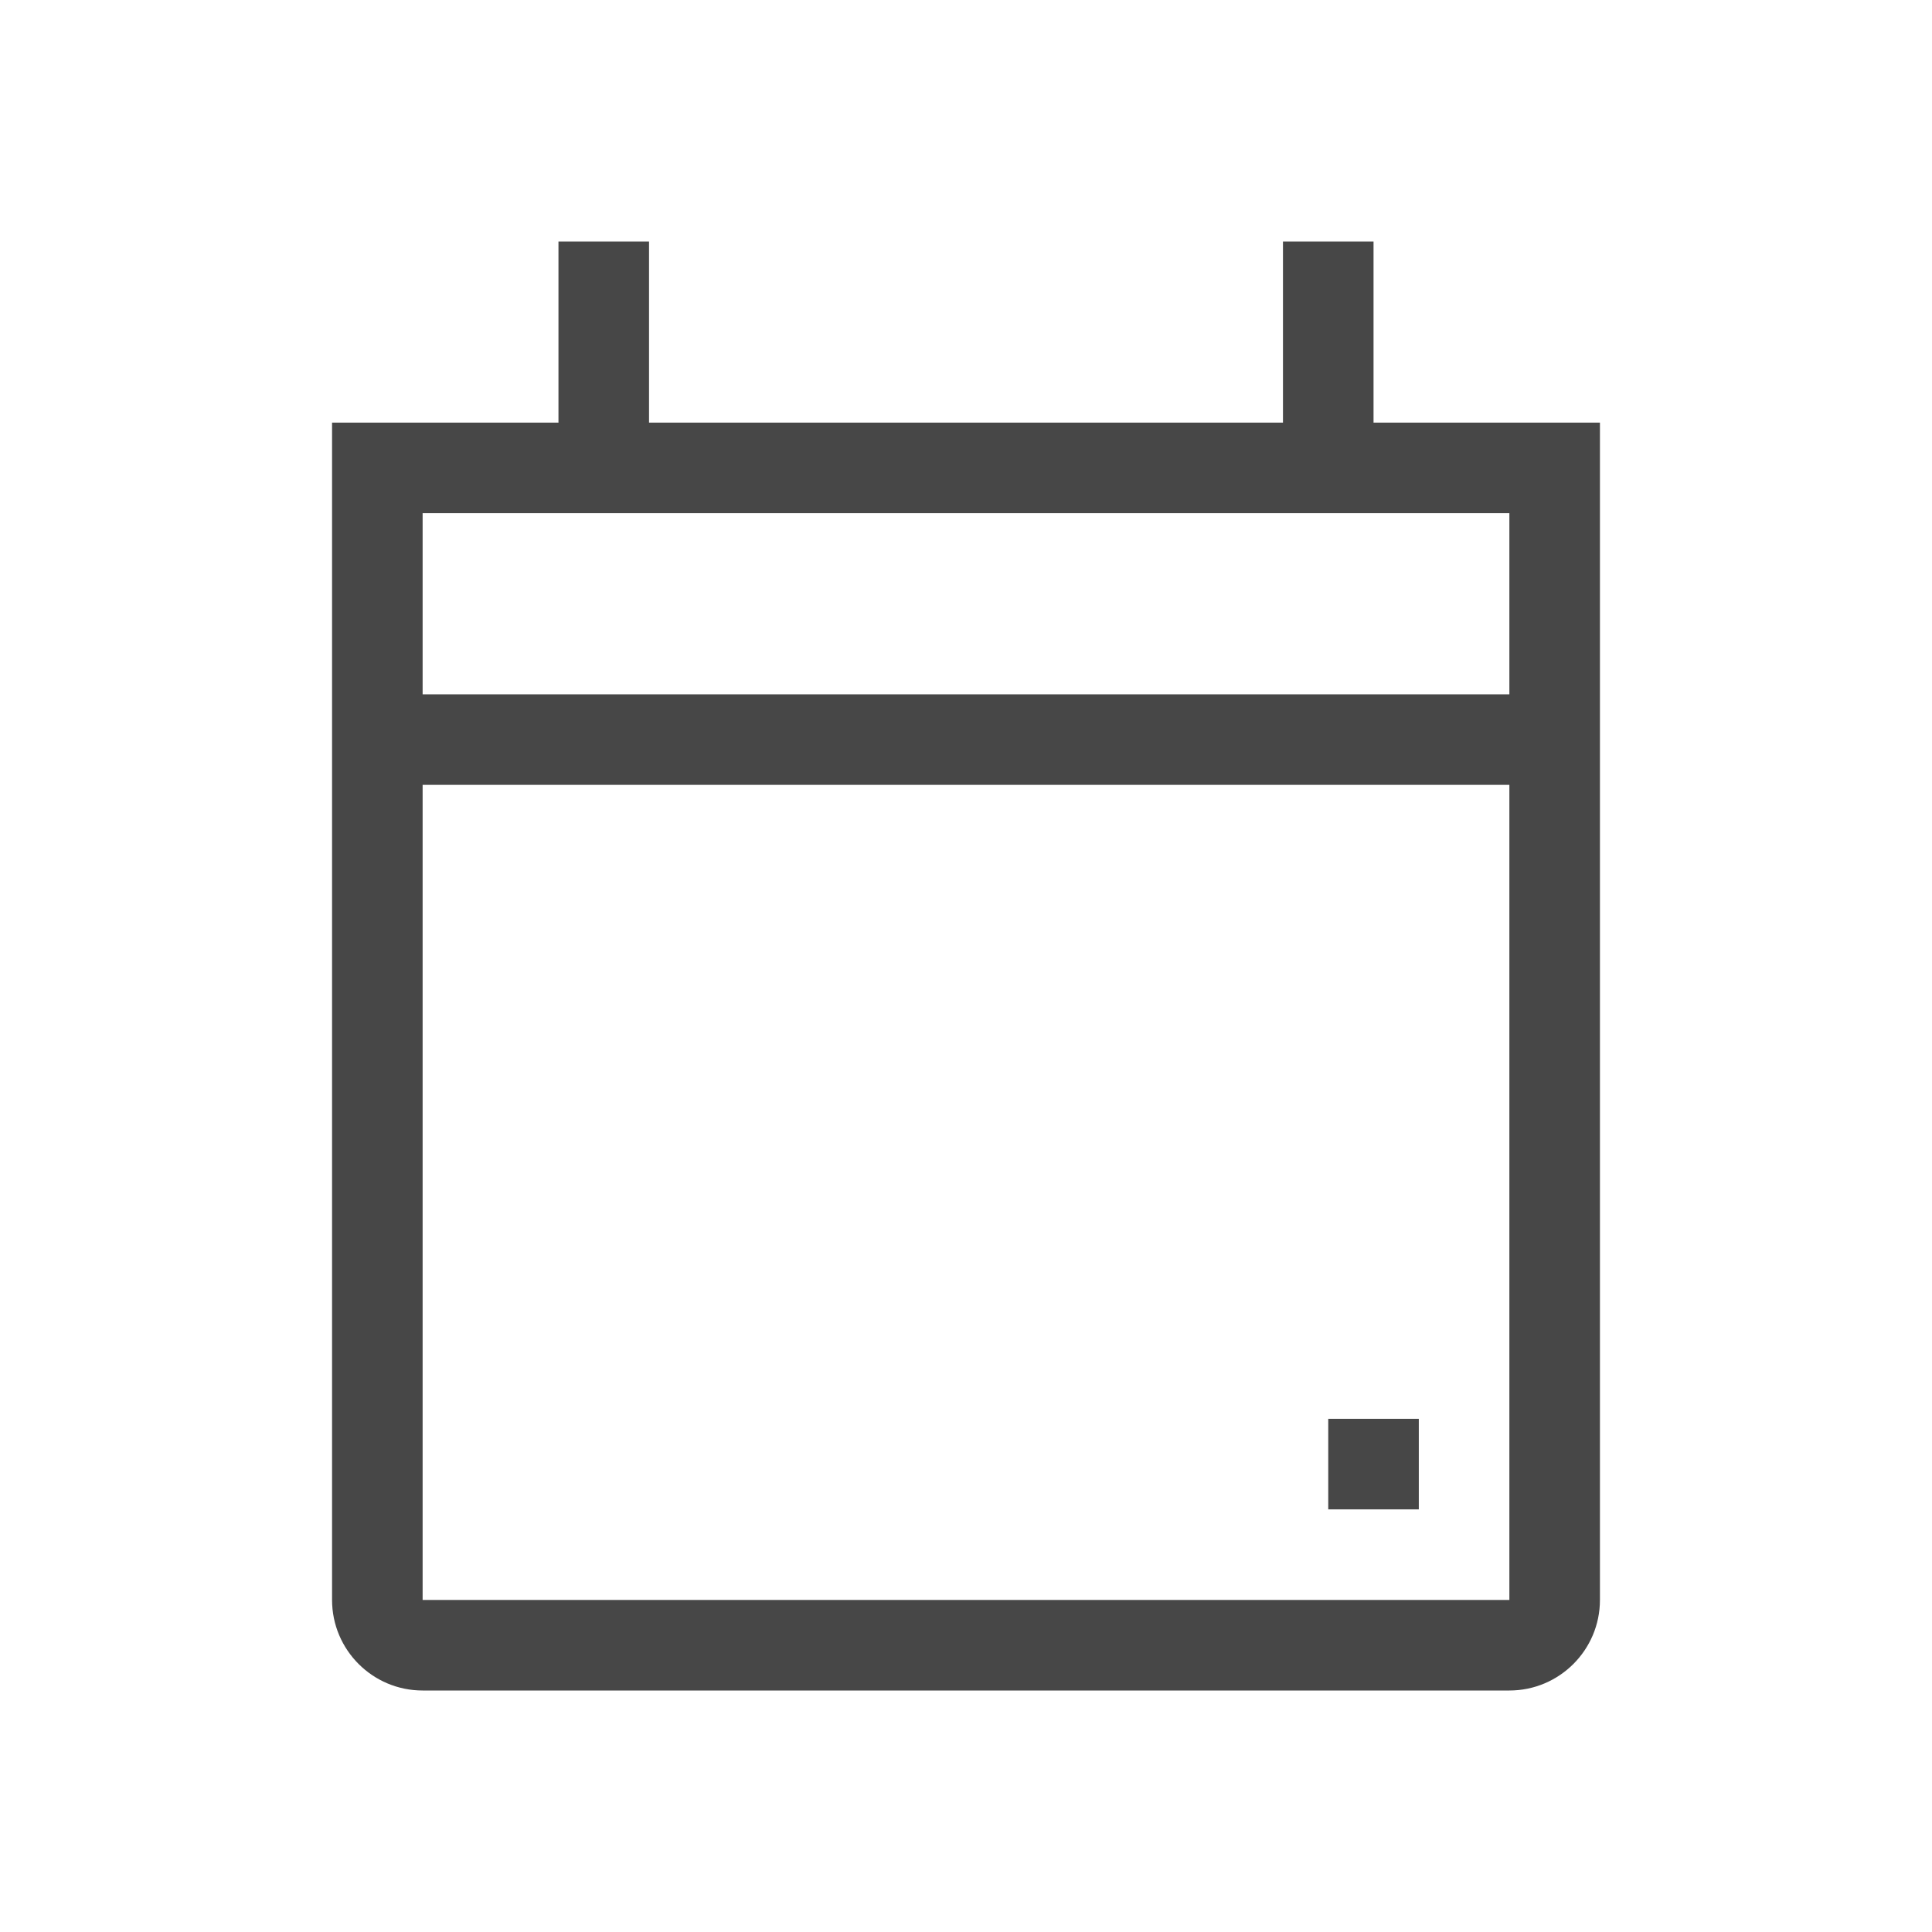 <svg width="32" height="32" viewBox="0 0 32 32" fill="none" xmlns="http://www.w3.org/2000/svg">
<path fill-rule="evenodd" clip-rule="evenodd" d="M26.5 13V11.5V7H22.75V4H21.25V7H10.75V4H9.25V7H5.5V26.5C5.5 27.328 6.172 28 7 28H25C25.828 28 26.5 27.328 26.5 26.5V13ZM25 11.5H7V8.5H25V11.5ZM7 26.5H25V13H7V26.5ZM22 23.5V25H23.5V23.5H22Z" fill="#474747"/>
</svg>
